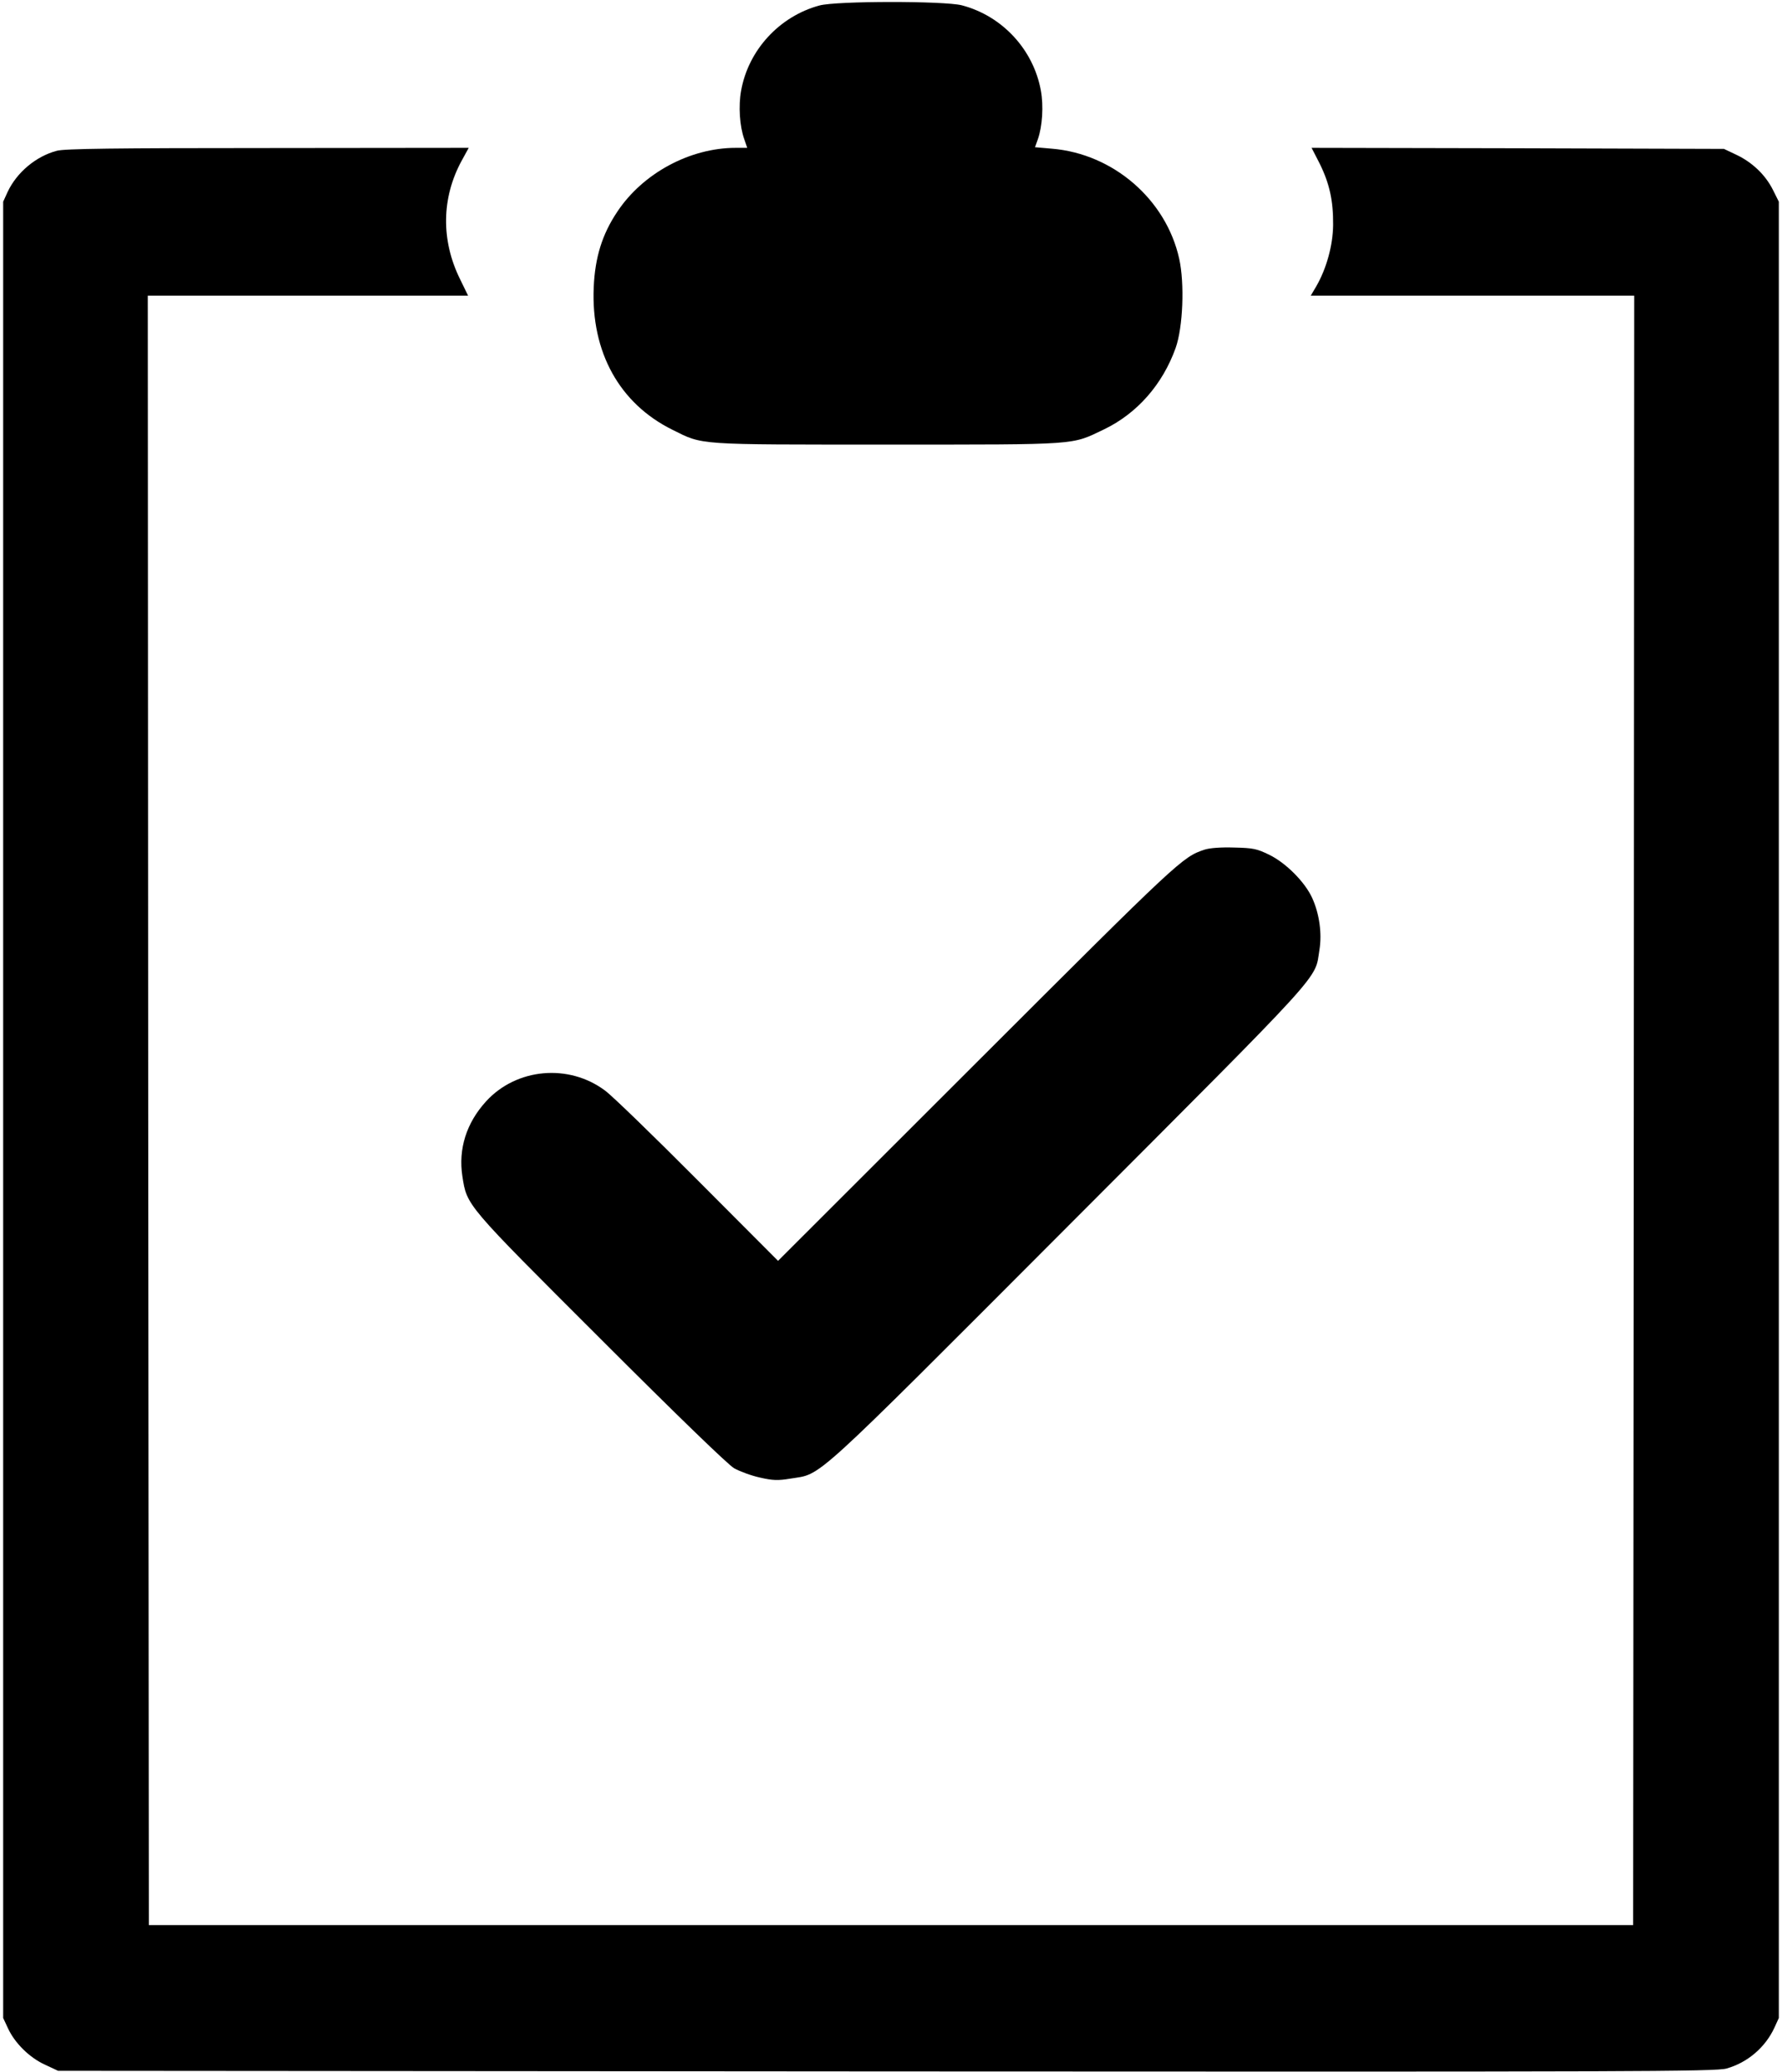 <?xml version="1.0" standalone="no"?>
<!DOCTYPE svg PUBLIC "-//W3C//DTD SVG 20010904//EN"
 "http://www.w3.org/TR/2001/REC-SVG-20010904/DTD/svg10.dtd">
<svg version="1.0" xmlns="http://www.w3.org/2000/svg"
 width="844pt" height="981pt" viewBox="0 0 844 981"
 preserveAspectRatio="xMidYMid meet">

<g transform="translate(0,981) scale(0.1,-0.1)"
fill="#000000" stroke="none">
<path d="M3881 9784 c-189 -51 -337 -211 -371 -404 -13 -72 -7 -167 15 -229
l14 -41 -54 0 c-217 0 -440 -120 -561 -302 -72 -107 -106 -217 -112 -359 -13
-306 122 -550 373 -674 147 -73 106 -70 1020 -70 915 0 867 -3 1024 72 156 75
277 212 339 385 35 98 43 306 17 423 -62 280 -312 497 -603 521 l-80 7 14 39
c21 61 27 156 14 228 -35 195 -183 355 -375 405 -83 21 -594 21 -674 -1z"/>
<path d="M269 9096 c-99 -26 -190 -103 -233 -195 l-21 -46 0 -4300 0 -4300 22
-47 c32 -71 103 -141 176 -174 l62 -29 3925 -3 c3539 -2 3930 -1 3978 14 99
28 183 100 226 193 l21 46 0 4300 0 4300 -29 58 c-36 71 -99 130 -174 165
l-57 27 -976 3 -977 2 38 -74 c47 -95 65 -177 64 -291 -1 -98 -32 -208 -80
-291 l-26 -44 766 0 766 0 -2 -3857 -3 -3858 -3515 0 -3515 0 -3 3858 -2 3857
759 0 758 0 -38 78 c-91 184 -88 385 7 560 l34 62 -953 -1 c-721 0 -963 -3
-998 -13z"/>
<path d="M5705 5787 c-105 -35 -118 -47 -1075 -1003 l-945 -944 -380 381
c-209 210 -406 401 -439 425 -172 129 -420 107 -564 -51 -93 -102 -132 -225
-112 -355 22 -140 14 -130 655 -770 368 -368 603 -595 632 -612 27 -15 81 -35
122 -44 61 -14 85 -15 145 -5 152 25 78 -43 1317 1198 1231 1233 1165 1161
1188 1304 13 79 0 172 -34 247 -34 75 -124 166 -204 205 -58 28 -75 32 -165
34 -64 2 -116 -2 -141 -10z"/>
</g>
</svg>
